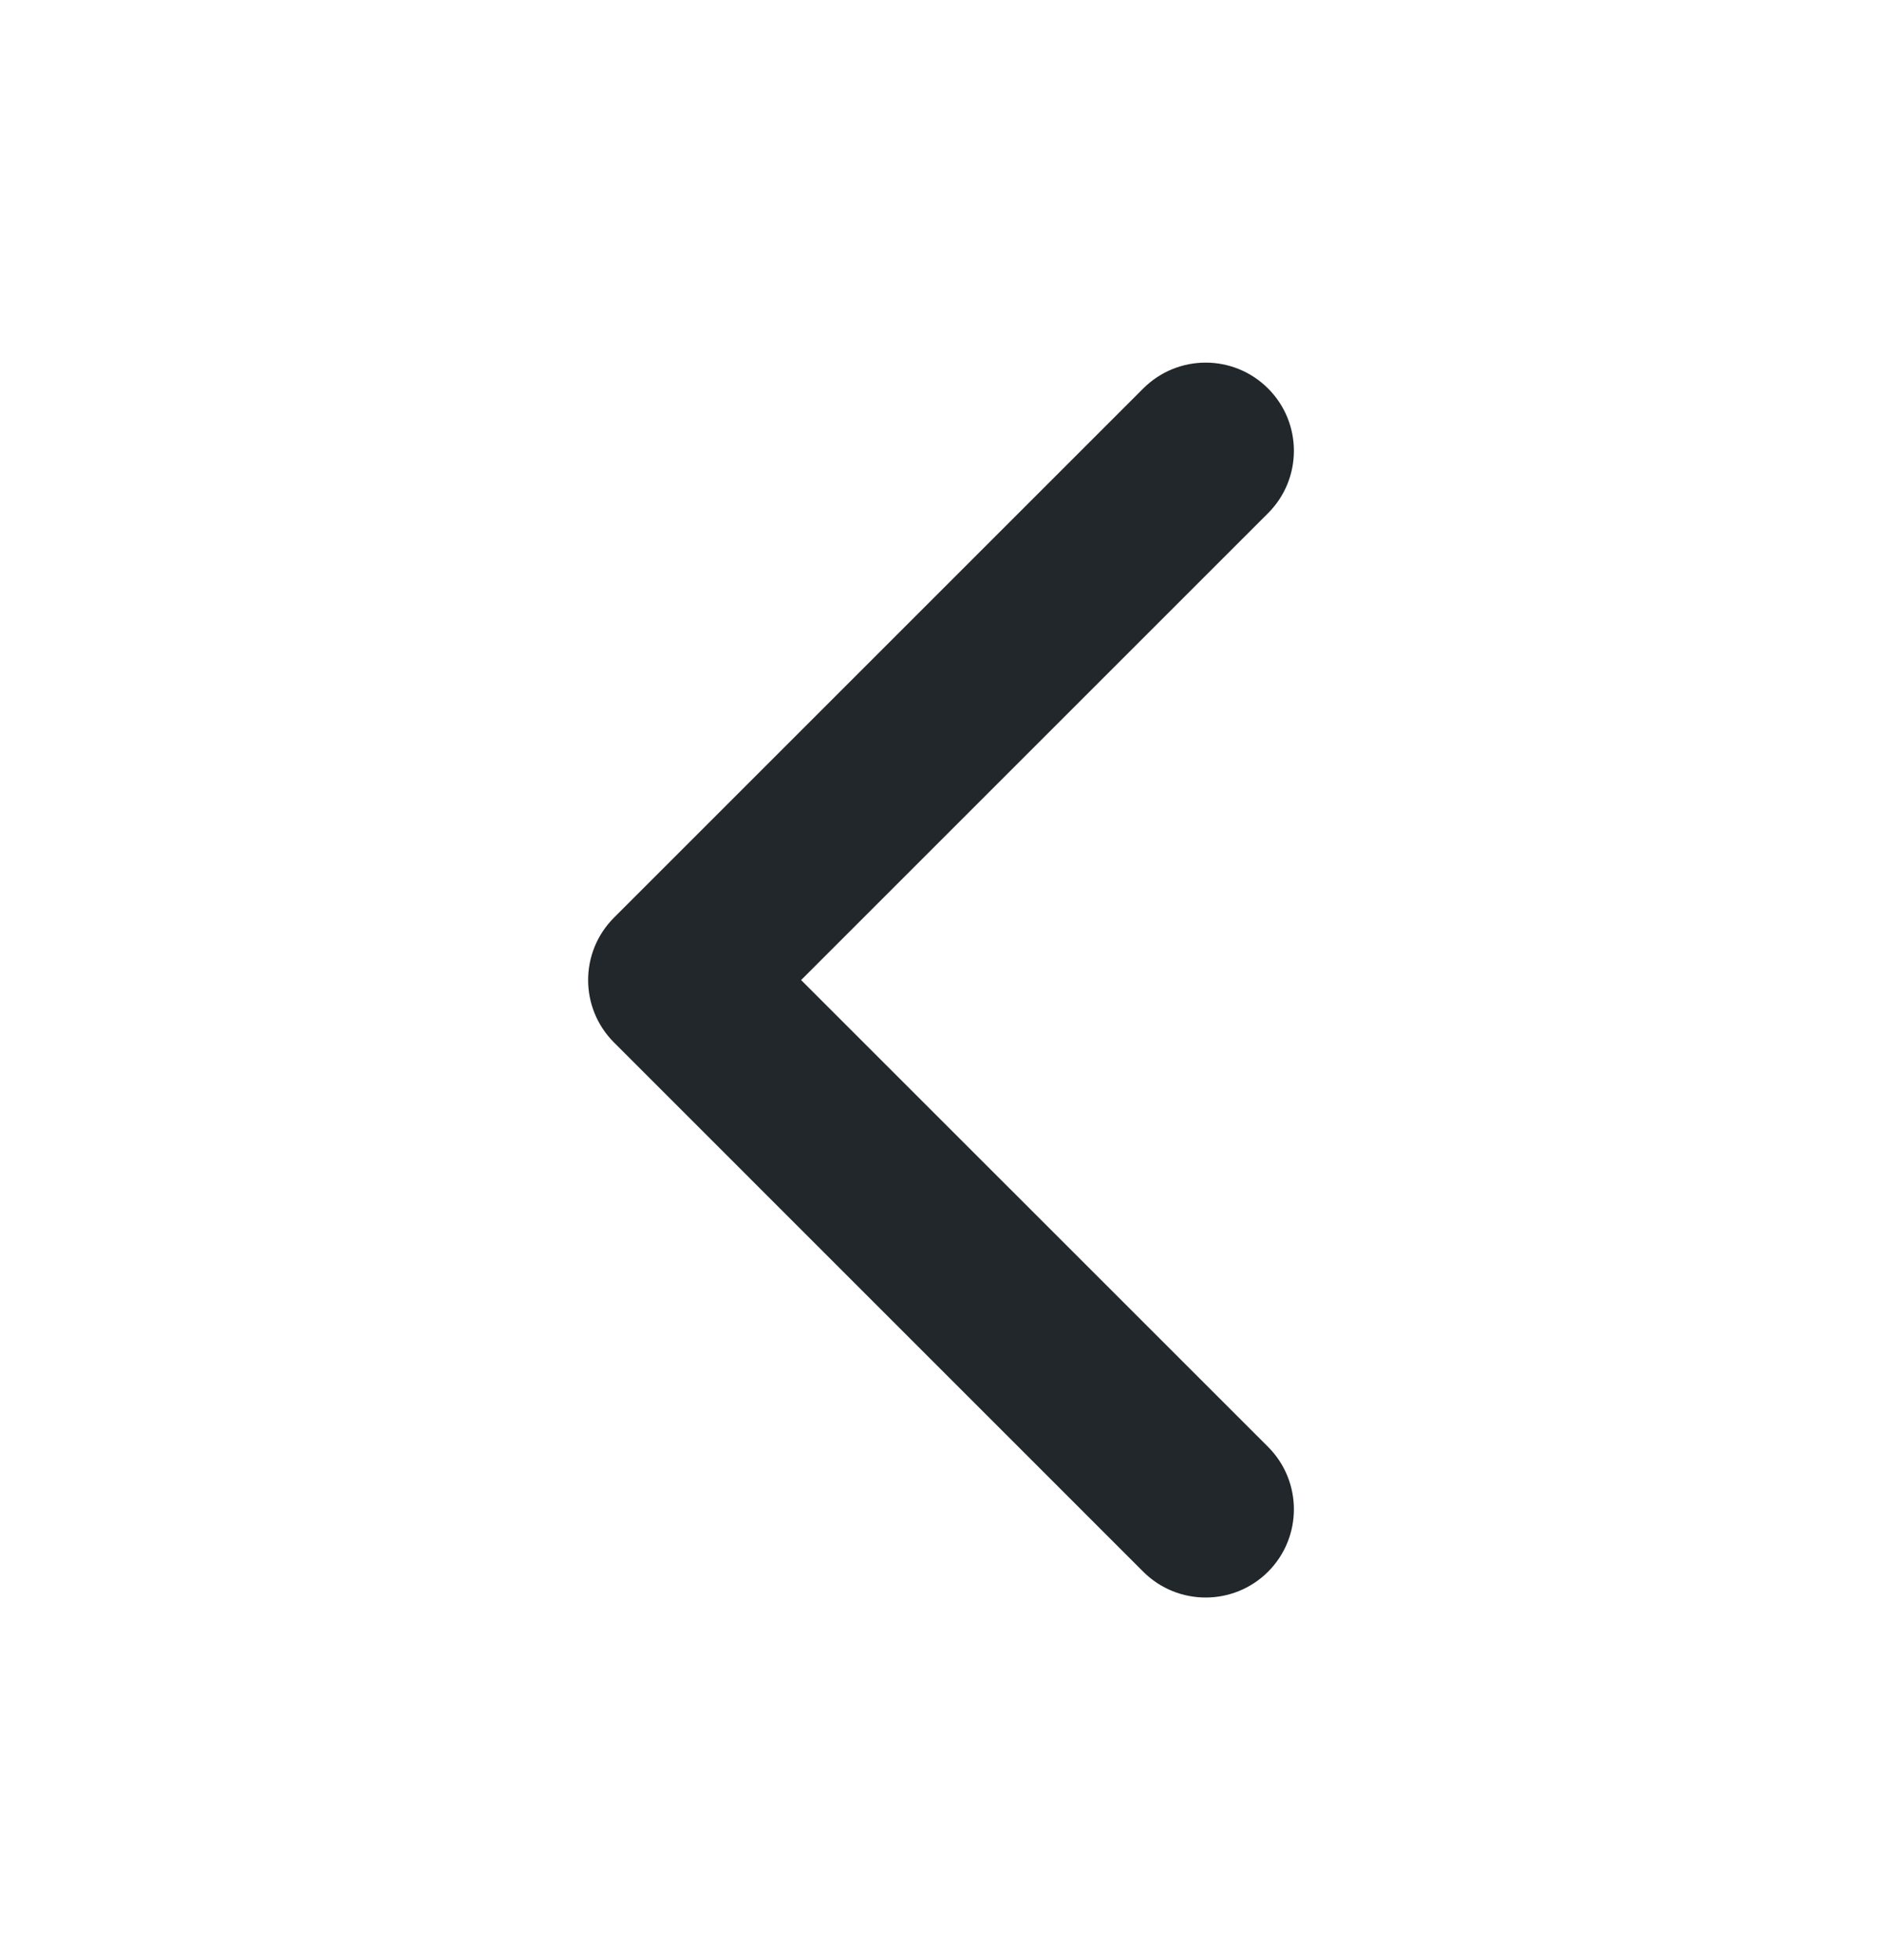 <svg width="24" height="25" viewBox="0 0 24 25" fill="none" xmlns="http://www.w3.org/2000/svg">
<path fill-rule="evenodd" clip-rule="evenodd" d="M16.171 4.955C16.61 5.394 16.61 6.106 16.171 6.545L10.216 12.5L16.171 18.454C16.61 18.894 16.61 19.606 16.171 20.046C15.731 20.485 15.019 20.485 14.579 20.046L7.83 13.296C7.39 12.856 7.39 12.144 7.83 11.704L14.579 4.955C15.019 4.515 15.731 4.515 16.171 4.955Z" fill="#21272A"/>
</svg>
